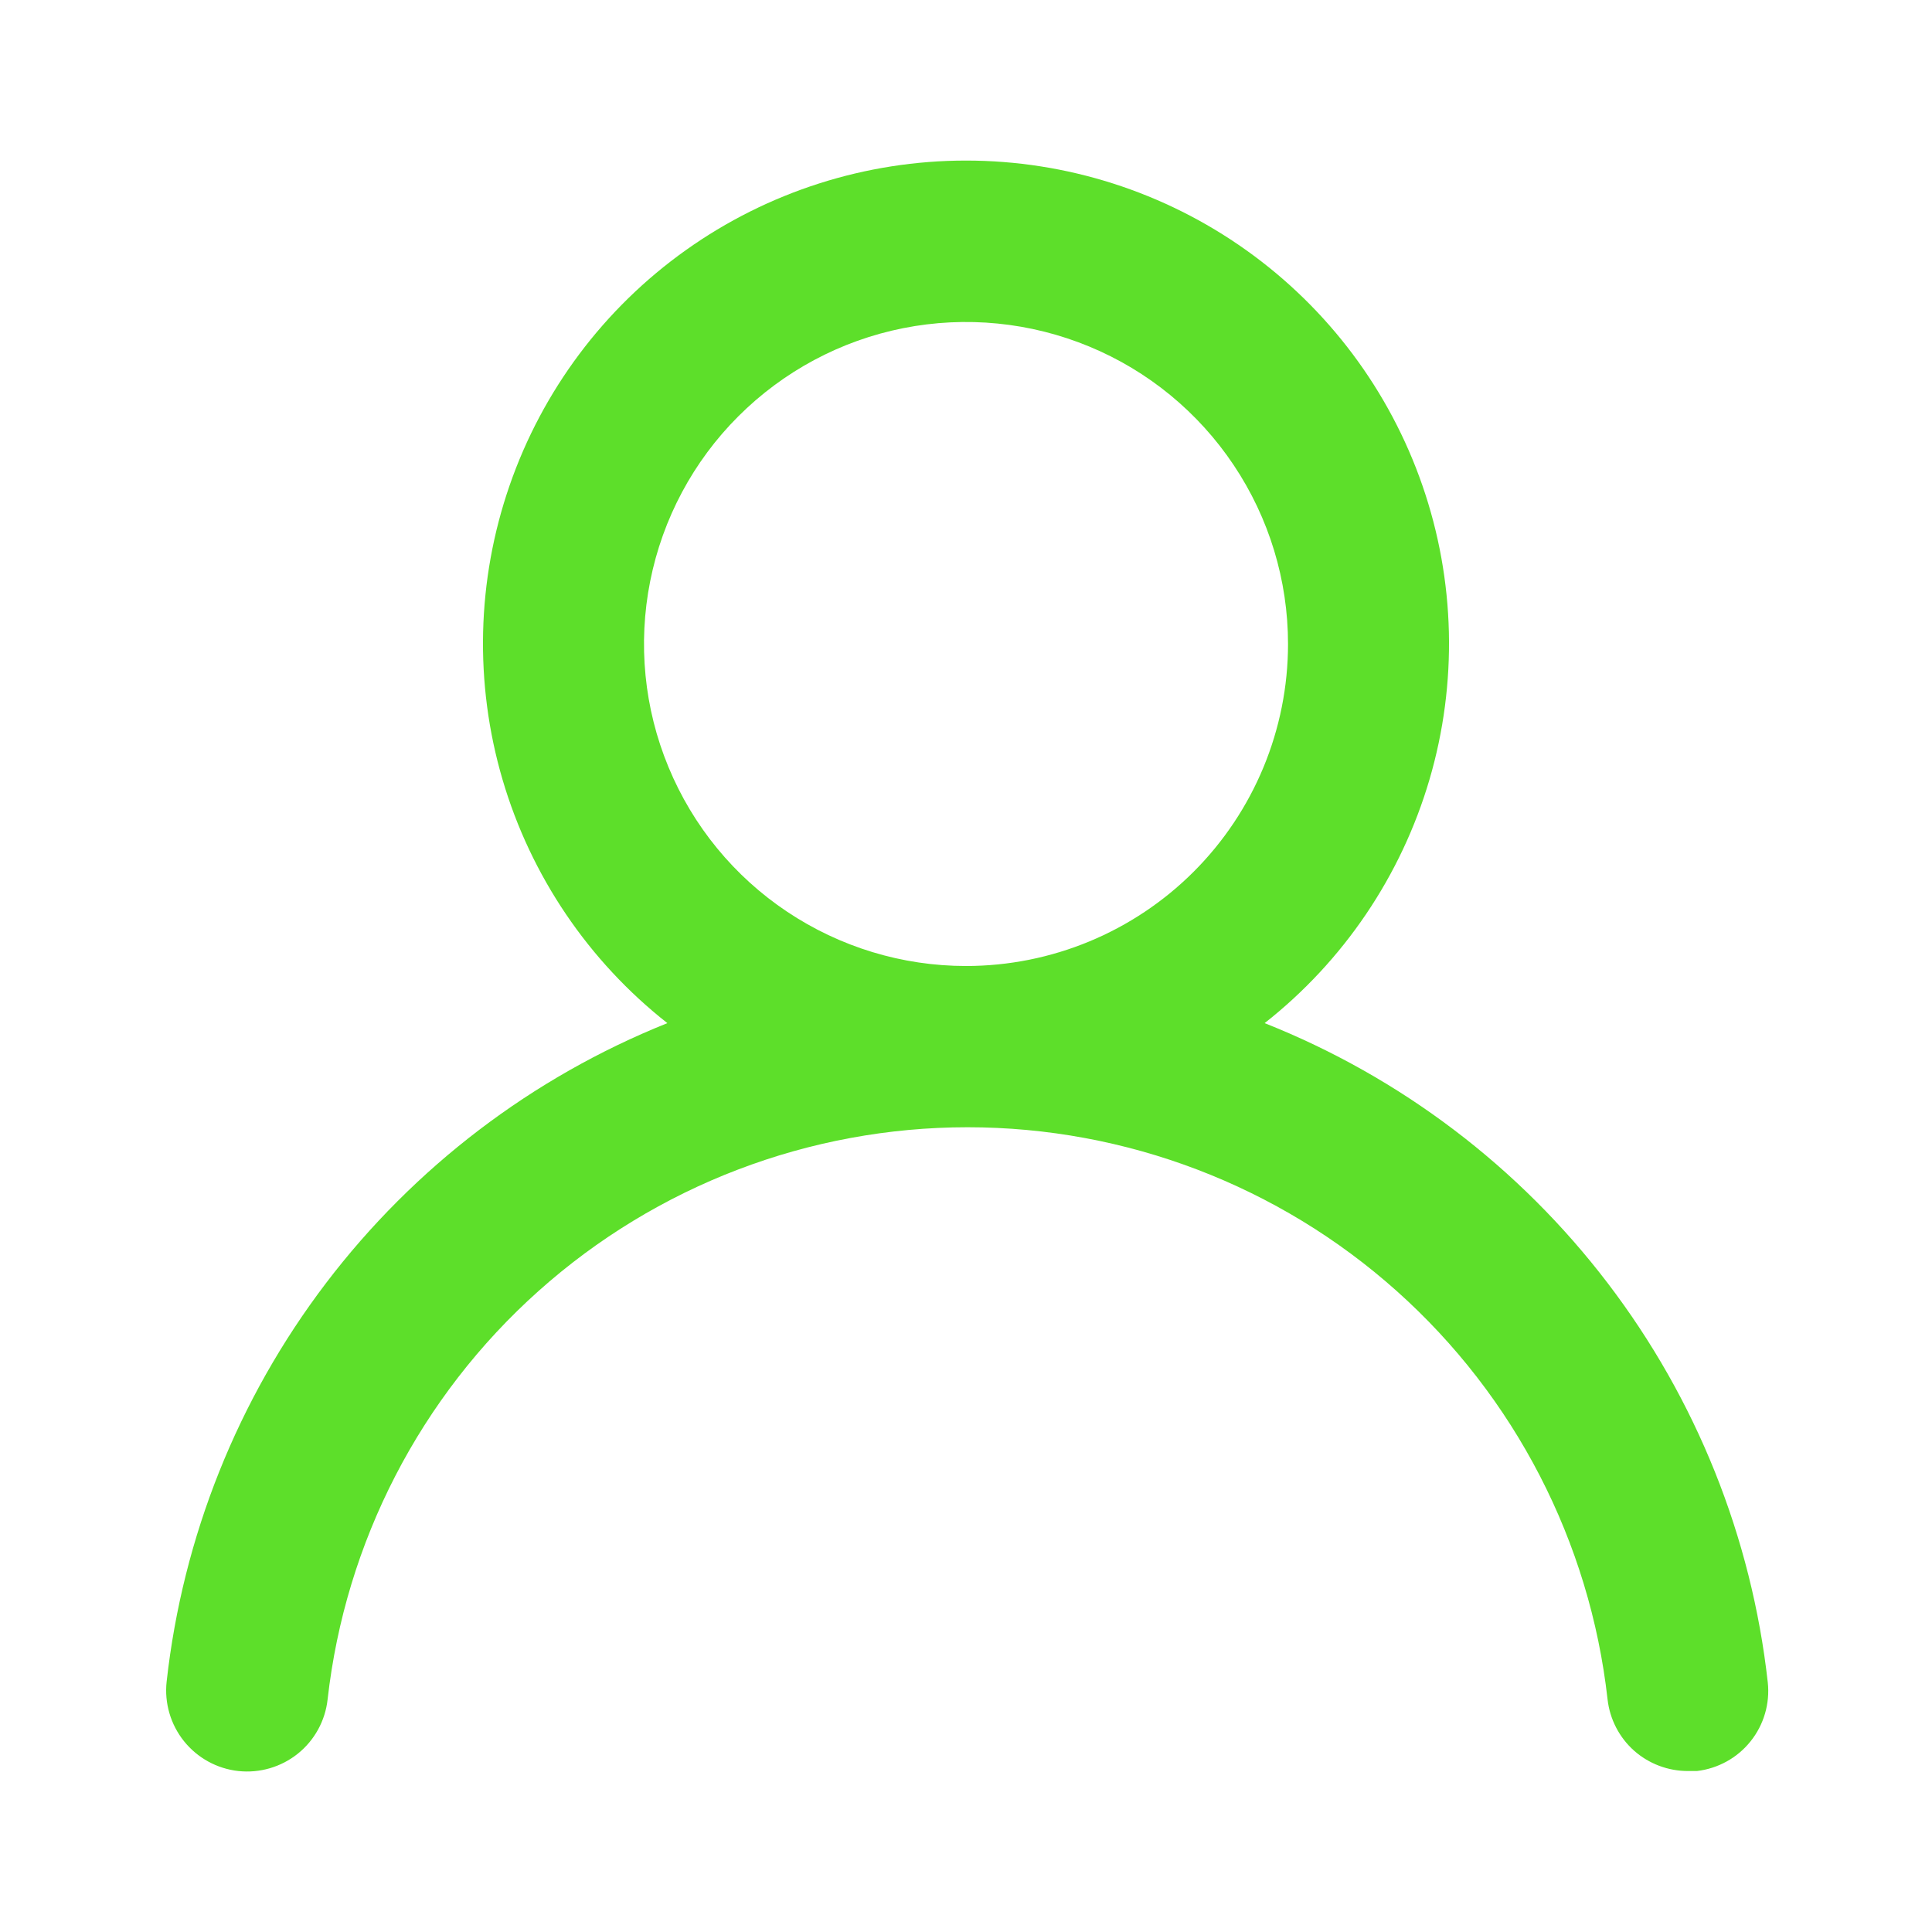 <svg width="28" height="28" viewBox="0 0 28 28" fill="none" xmlns="http://www.w3.org/2000/svg">
<path d="M18.328 14.828C19.472 13.928 20.307 12.694 20.717 11.298C21.127 9.901 21.091 8.412 20.615 7.037C20.139 5.661 19.246 4.469 18.06 3.625C16.875 2.781 15.455 2.327 14 2.327C12.545 2.327 11.126 2.781 9.94 3.625C8.754 4.469 7.861 5.661 7.385 7.037C6.909 8.412 6.873 9.901 7.283 11.298C7.693 12.694 8.528 13.928 9.672 14.828C7.712 15.614 6.002 16.916 4.724 18.597C3.446 20.277 2.648 22.273 2.415 24.372C2.398 24.525 2.412 24.68 2.455 24.828C2.498 24.976 2.57 25.114 2.666 25.234C2.861 25.477 3.144 25.633 3.453 25.667C3.763 25.701 4.073 25.61 4.316 25.416C4.559 25.221 4.714 24.938 4.748 24.628C5.005 22.348 6.092 20.241 7.803 18.712C9.514 17.182 11.728 16.337 14.023 16.337C16.318 16.337 18.533 17.182 20.244 18.712C21.955 20.241 23.042 22.348 23.298 24.628C23.33 24.915 23.467 25.18 23.682 25.372C23.898 25.563 24.177 25.668 24.465 25.667H24.593C24.899 25.631 25.179 25.477 25.371 25.236C25.563 24.996 25.653 24.689 25.62 24.383C25.386 22.279 24.584 20.278 23.299 18.595C22.015 16.911 20.296 15.609 18.328 14.828ZM14 14C13.077 14 12.175 13.726 11.407 13.213C10.64 12.701 10.042 11.972 9.689 11.119C9.335 10.267 9.243 9.328 9.423 8.423C9.603 7.518 10.047 6.686 10.7 6.034C11.353 5.381 12.184 4.936 13.09 4.756C13.995 4.576 14.933 4.669 15.786 5.022C16.639 5.375 17.367 5.973 17.88 6.741C18.393 7.508 18.667 8.41 18.667 9.333C18.667 10.571 18.175 11.758 17.3 12.633C16.425 13.508 15.238 14 14 14Z" fill="#5DDF2A"/>
</svg>
